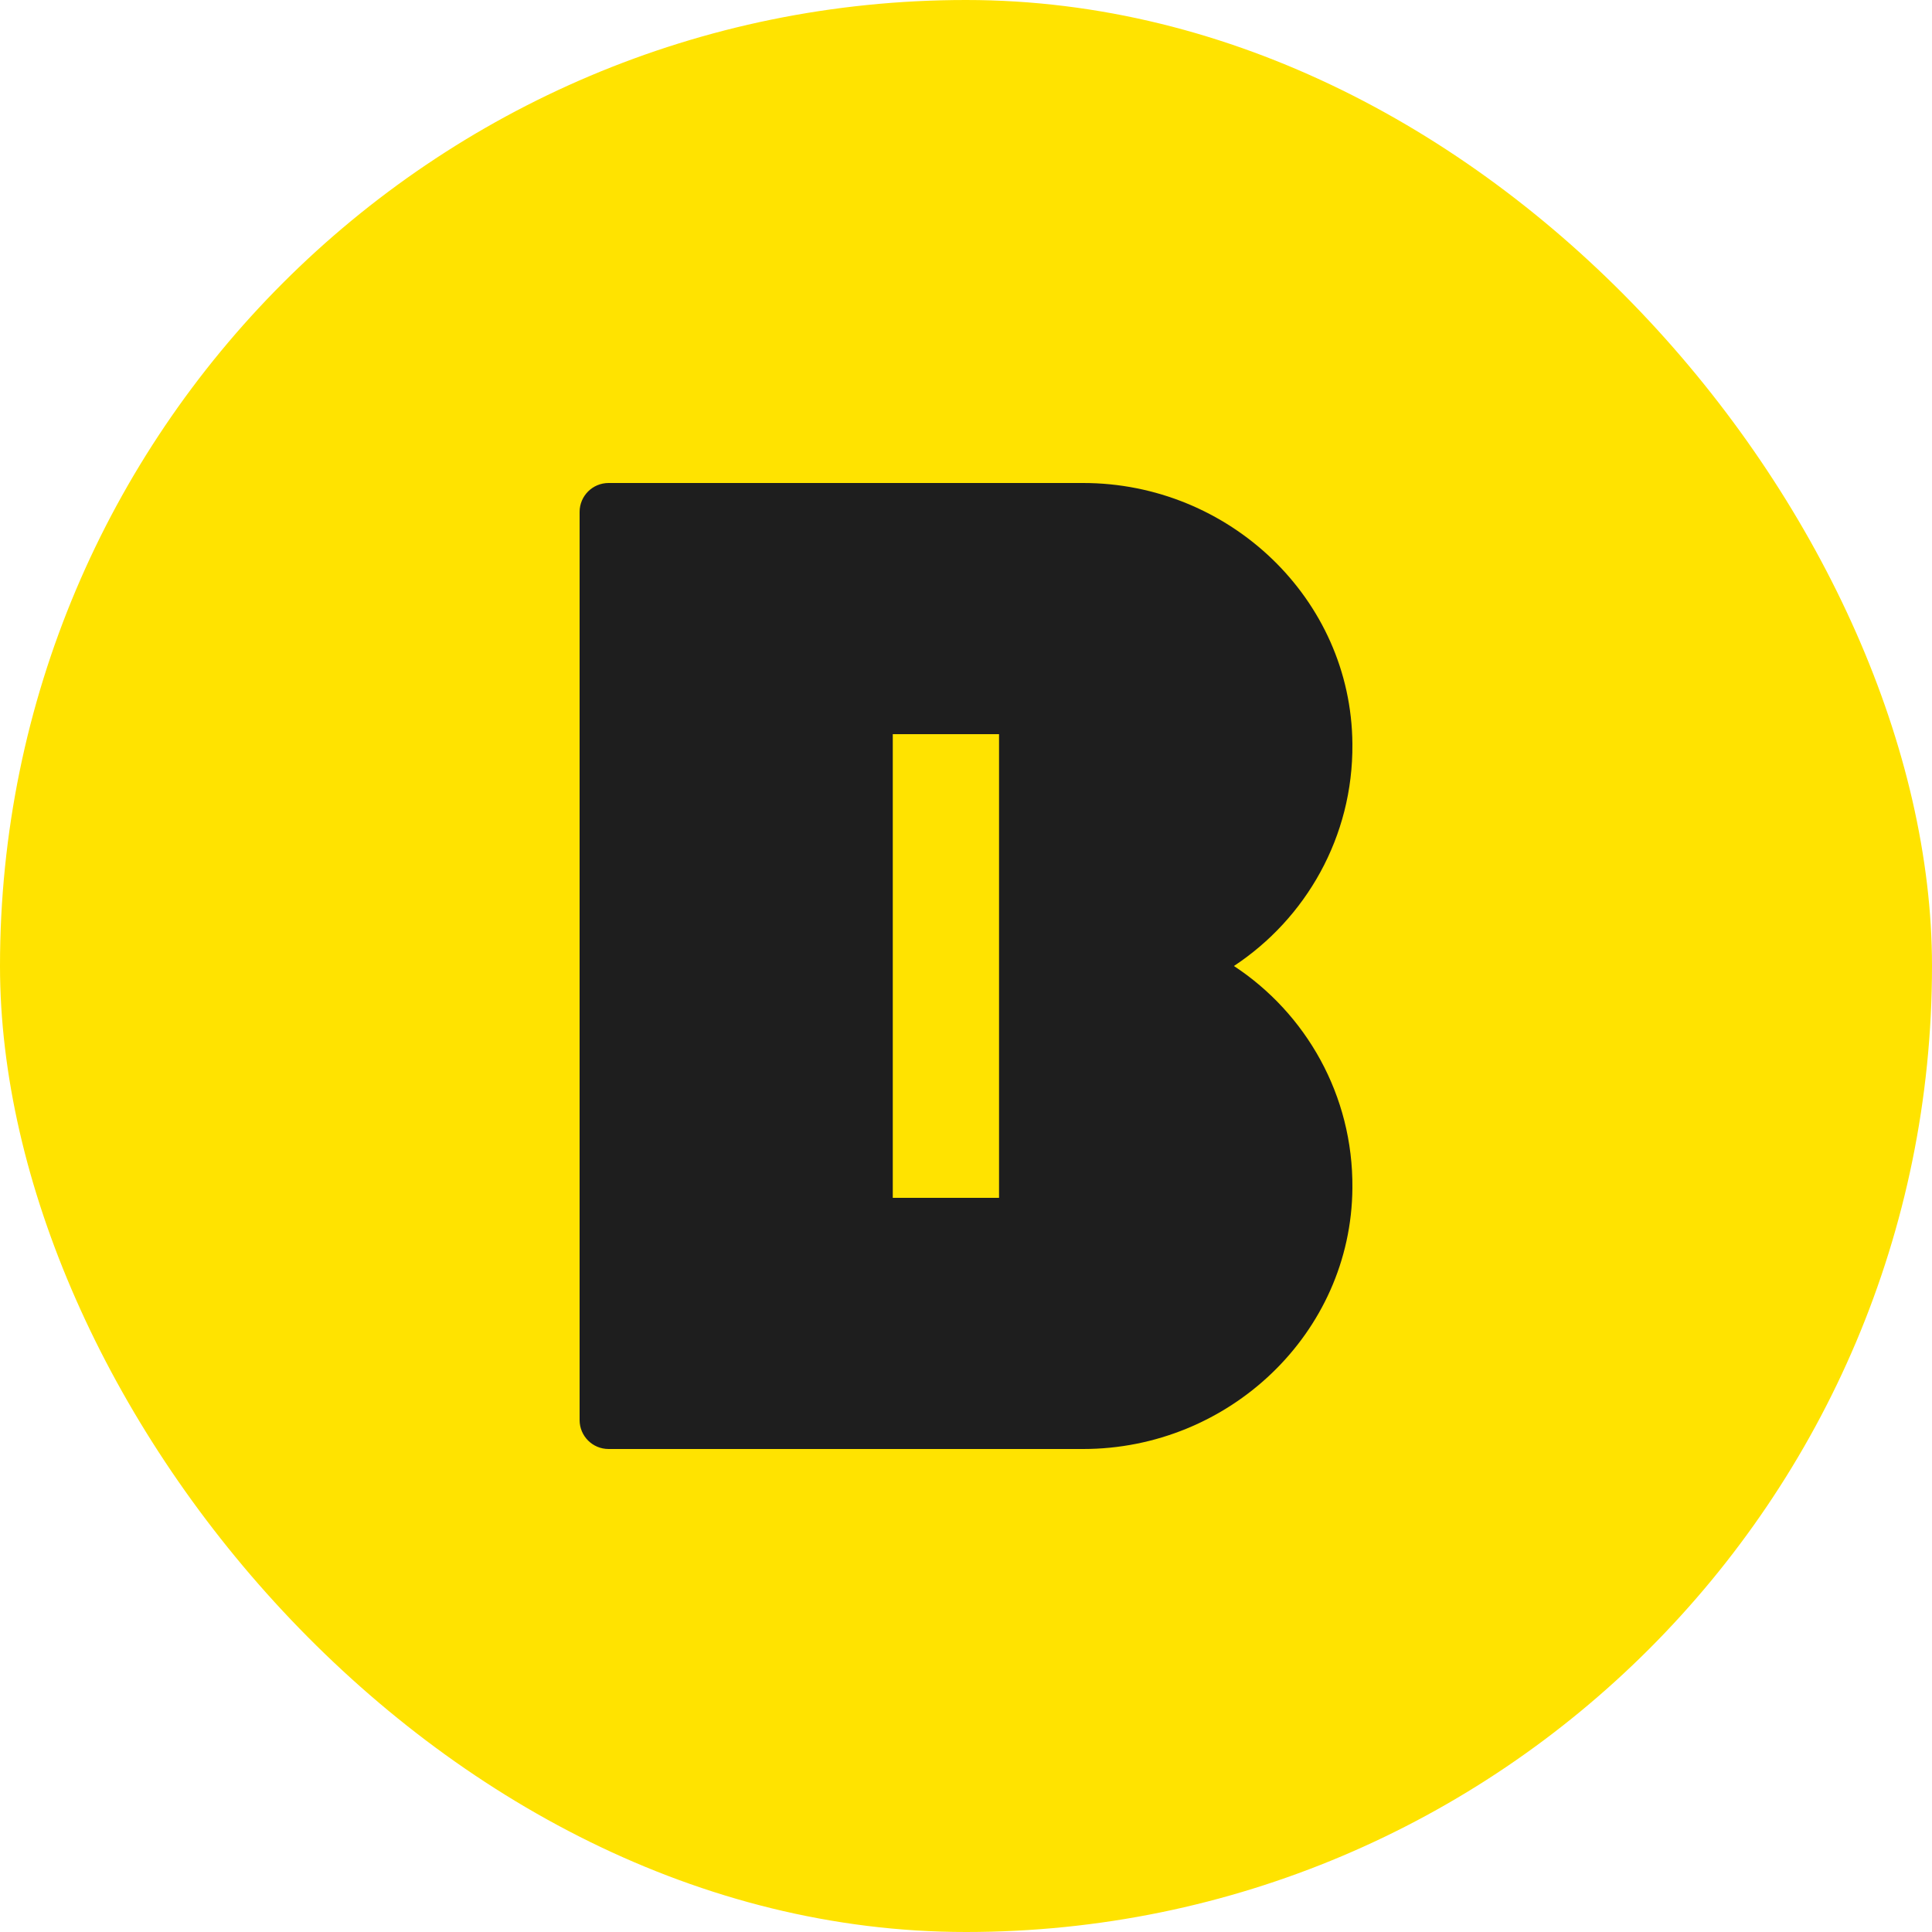 <svg width="40" height="40" viewBox="0 0 40 40" fill="none" xmlns="http://www.w3.org/2000/svg">
<rect width="40" height="40" rx="20" fill="#FFE300"/>
<g clip-path="url(#clip0_150_17864)">
<path d="M25.547 20C27.037 19.016 28.016 17.326 28 15.405C27.979 12.389 25.442 10 22.426 10H12.6C12.268 10 12 10.268 12 10.6V29.4C12 29.732 12.268 30 12.6 30H22.426C25.437 30 27.979 27.61 28 24.595C28.016 22.674 27.037 20.979 25.547 20ZM20.684 24.8H18.484V15.2H20.684V24.8Z" fill="#1E1E1E"/>
</g>
<defs>
<clipPath id="clip0_150_17864">
<rect width="16" height="20" fill="white" transform="translate(12 10)"/>
</clipPath>
</defs>
</svg>

